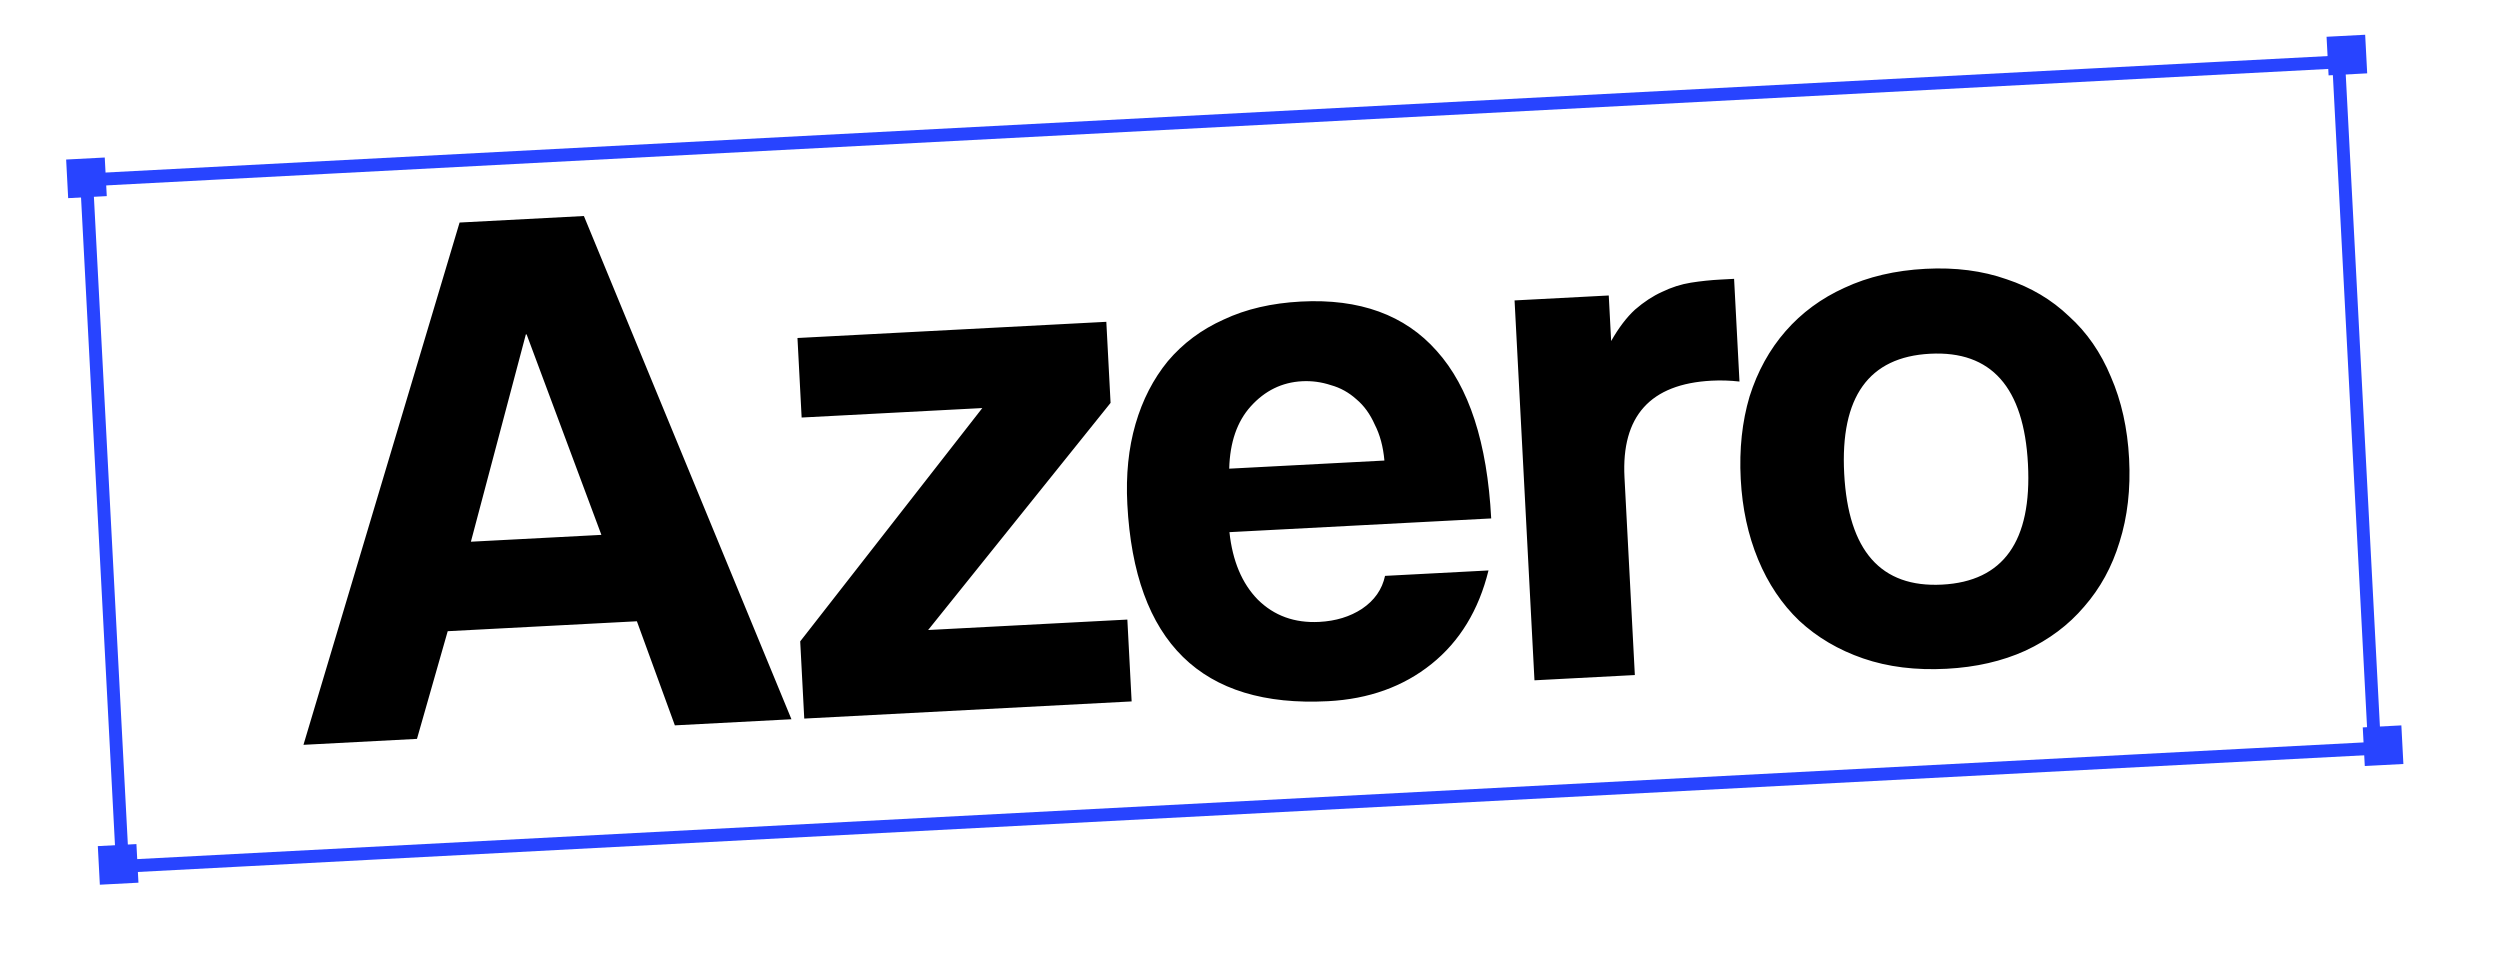 <svg width="582" height="222" viewBox="0 0 582 222" fill="none" xmlns="http://www.w3.org/2000/svg">
<mask id="mask0_25_27" style="mask-type:alpha" maskUnits="userSpaceOnUse" x="0" y="0" width="582" height="222">
<rect y="29.936" width="572" height="192" transform="rotate(-3 0 29.936)" fill="#D9D9D9"/>
</mask>
<g mask="url(#mask0_25_27)">
<mask id="mask1_25_27" style="mask-type:alpha" maskUnits="userSpaceOnUse" x="-132" y="-30" width="836" height="279">
<rect x="-131.026" y="13.771" width="823" height="235" transform="rotate(-3 -131.026 13.771)" fill="#D9D9D9"/>
</mask>
<g mask="url(#mask1_25_27)">
<path d="M122.596 77.845L122.416 77.854L109.624 126.11L140.003 124.518L122.596 77.845ZM157.107 168.863L148.267 144.633L104.227 146.941L97.07 172.01L70.646 173.395L106.992 51.806L135.932 50.289L184.25 167.441L157.107 168.863ZM187.23 167.285L186.288 149.309L228.683 94.996L186.621 97.201L185.651 78.686L257.552 74.918L258.541 93.792L216.07 146.667L262.447 144.237L263.445 163.291L187.23 167.285ZM322.292 107.214C322.002 103.985 321.255 101.2 320.051 98.86C318.961 96.393 317.536 94.425 315.776 92.955C314.011 91.366 312.031 90.268 309.836 89.662C307.635 88.936 305.396 88.633 303.119 88.752C298.446 88.997 294.462 90.948 291.169 94.606C287.99 98.137 286.32 102.971 286.161 109.107L322.292 107.214ZM286.215 123.885C286.926 130.577 289.123 135.809 292.805 139.581C296.608 143.348 301.385 145.08 307.137 144.779C310.972 144.578 314.283 143.563 317.071 141.734C319.973 139.78 321.761 137.223 322.437 134.063L346.524 132.801C344.245 142.053 339.819 149.314 333.246 154.586C326.673 159.857 318.653 162.74 309.186 163.237C279.706 164.782 264.125 149.496 262.442 117.38C262.084 110.55 262.719 104.328 264.347 98.715C265.976 93.102 268.484 88.224 271.872 84.081C275.38 79.932 279.716 76.7 284.882 74.387C290.042 71.953 296.037 70.558 302.868 70.2C316.529 69.484 327.064 73.318 334.473 81.701C342.002 90.079 346.228 103.076 347.151 120.691L286.215 123.885ZM357.224 158.376L352.59 69.937L374.519 68.788L375.075 79.393C376.836 76.297 378.69 73.856 380.64 72.072C382.709 70.281 384.8 68.91 386.913 67.958C389.14 66.88 391.385 66.162 393.649 65.803C395.914 65.444 398.244 65.201 400.641 65.076L403.697 64.915L404.95 88.823C402.774 88.576 400.607 88.51 398.45 88.623C384.19 89.37 377.433 96.874 378.181 111.134L380.592 157.151L357.224 158.376ZM452.131 136.098C466.392 135.351 473.051 125.99 472.109 108.014C471.173 90.159 463.575 81.605 449.315 82.352C435.054 83.099 428.392 92.401 429.328 110.256C430.27 128.232 437.871 136.846 452.131 136.098ZM453.158 155.691C445.968 156.068 439.497 155.266 433.746 153.284C427.994 151.302 423.034 148.378 418.866 144.511C414.818 140.637 411.624 135.878 409.286 130.233C406.947 124.587 405.599 118.349 405.241 111.519C404.876 104.568 405.562 98.163 407.298 92.305C409.154 86.439 411.952 81.366 415.693 77.084C419.434 72.803 424.004 69.439 429.404 66.993C434.917 64.421 441.208 62.95 448.278 62.579C455.229 62.215 461.52 63.027 467.152 65.015C472.777 66.883 477.614 69.754 481.662 73.627C485.824 77.374 489.074 82.071 491.413 87.716C493.872 93.355 495.286 99.71 495.657 106.78C496.027 113.85 495.285 120.318 493.429 126.183C491.687 131.922 488.946 136.933 485.204 141.214C481.583 145.49 477.016 148.913 471.503 151.485C466.104 153.931 459.989 155.333 453.158 155.691Z" fill="black"/>
</g>
<path d="M544.434 14.421L20.154 41.898L28.527 201.679L552.808 174.202L544.434 14.421Z" stroke="#2844FF" stroke-width="3"/>
<rect x="541.624" y="8.56" width="9" height="9" transform="rotate(-3 541.624 8.56)" fill="#2844FF"/>
<rect x="550.05" y="169.34" width="9" height="9" transform="rotate(-3 550.05 169.34)" fill="#2844FF"/>
<rect x="22.773" y="196.973" width="9" height="9" transform="rotate(-3 22.773 196.973)" fill="#2844FF"/>
<rect x="15.398" y="37.14" width="9" height="9" transform="rotate(-3 15.398 37.14)" fill="#2844FF"/>
</g>
</svg>
